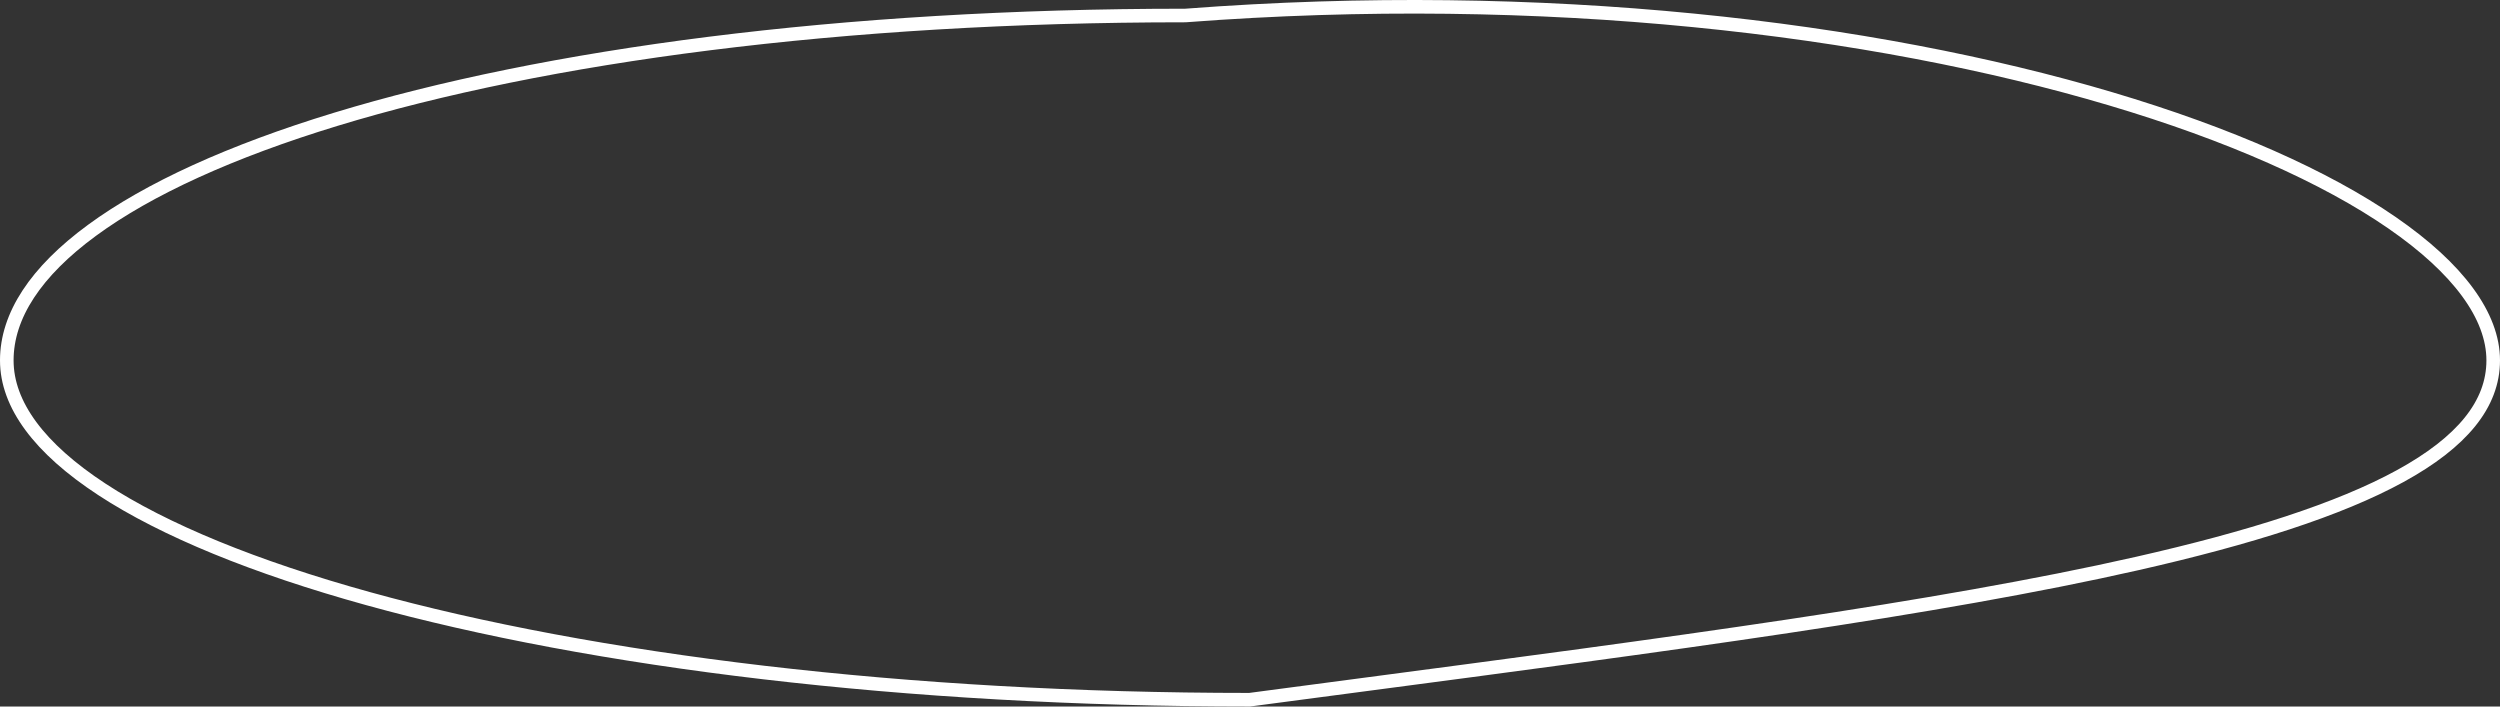 <svg width="184" height="52" viewBox="0 0 184 52" fill="none" xmlns="http://www.w3.org/2000/svg">
<rect x="0" y="0" width="184" height="52" fill="#333333" stroke="none"/>
<path d="M87.221 1.141H87.24L87.259 1.14C113.688 -0.878 137.822 2.07 155.332 7.268C164.089 9.868 171.167 13.024 176.043 16.386C180.948 19.767 183.5 23.266 183.5 26.523C183.5 29.759 181.196 32.551 176.665 35.035C172.148 37.511 165.558 39.599 157.305 41.472C142.529 44.826 122.565 47.46 99.952 50.444C97.325 50.791 94.662 51.142 91.967 51.5C66.607 51.498 43.666 48.649 27.08 44.056C18.779 41.757 12.098 39.029 7.504 36.021C2.889 33 0.5 29.779 0.5 26.523C0.5 23.238 2.625 19.992 6.779 16.946C10.923 13.906 17.003 11.131 24.702 8.784C40.095 4.091 61.848 1.141 87.221 1.141Z" stroke="white"/>
</svg>

